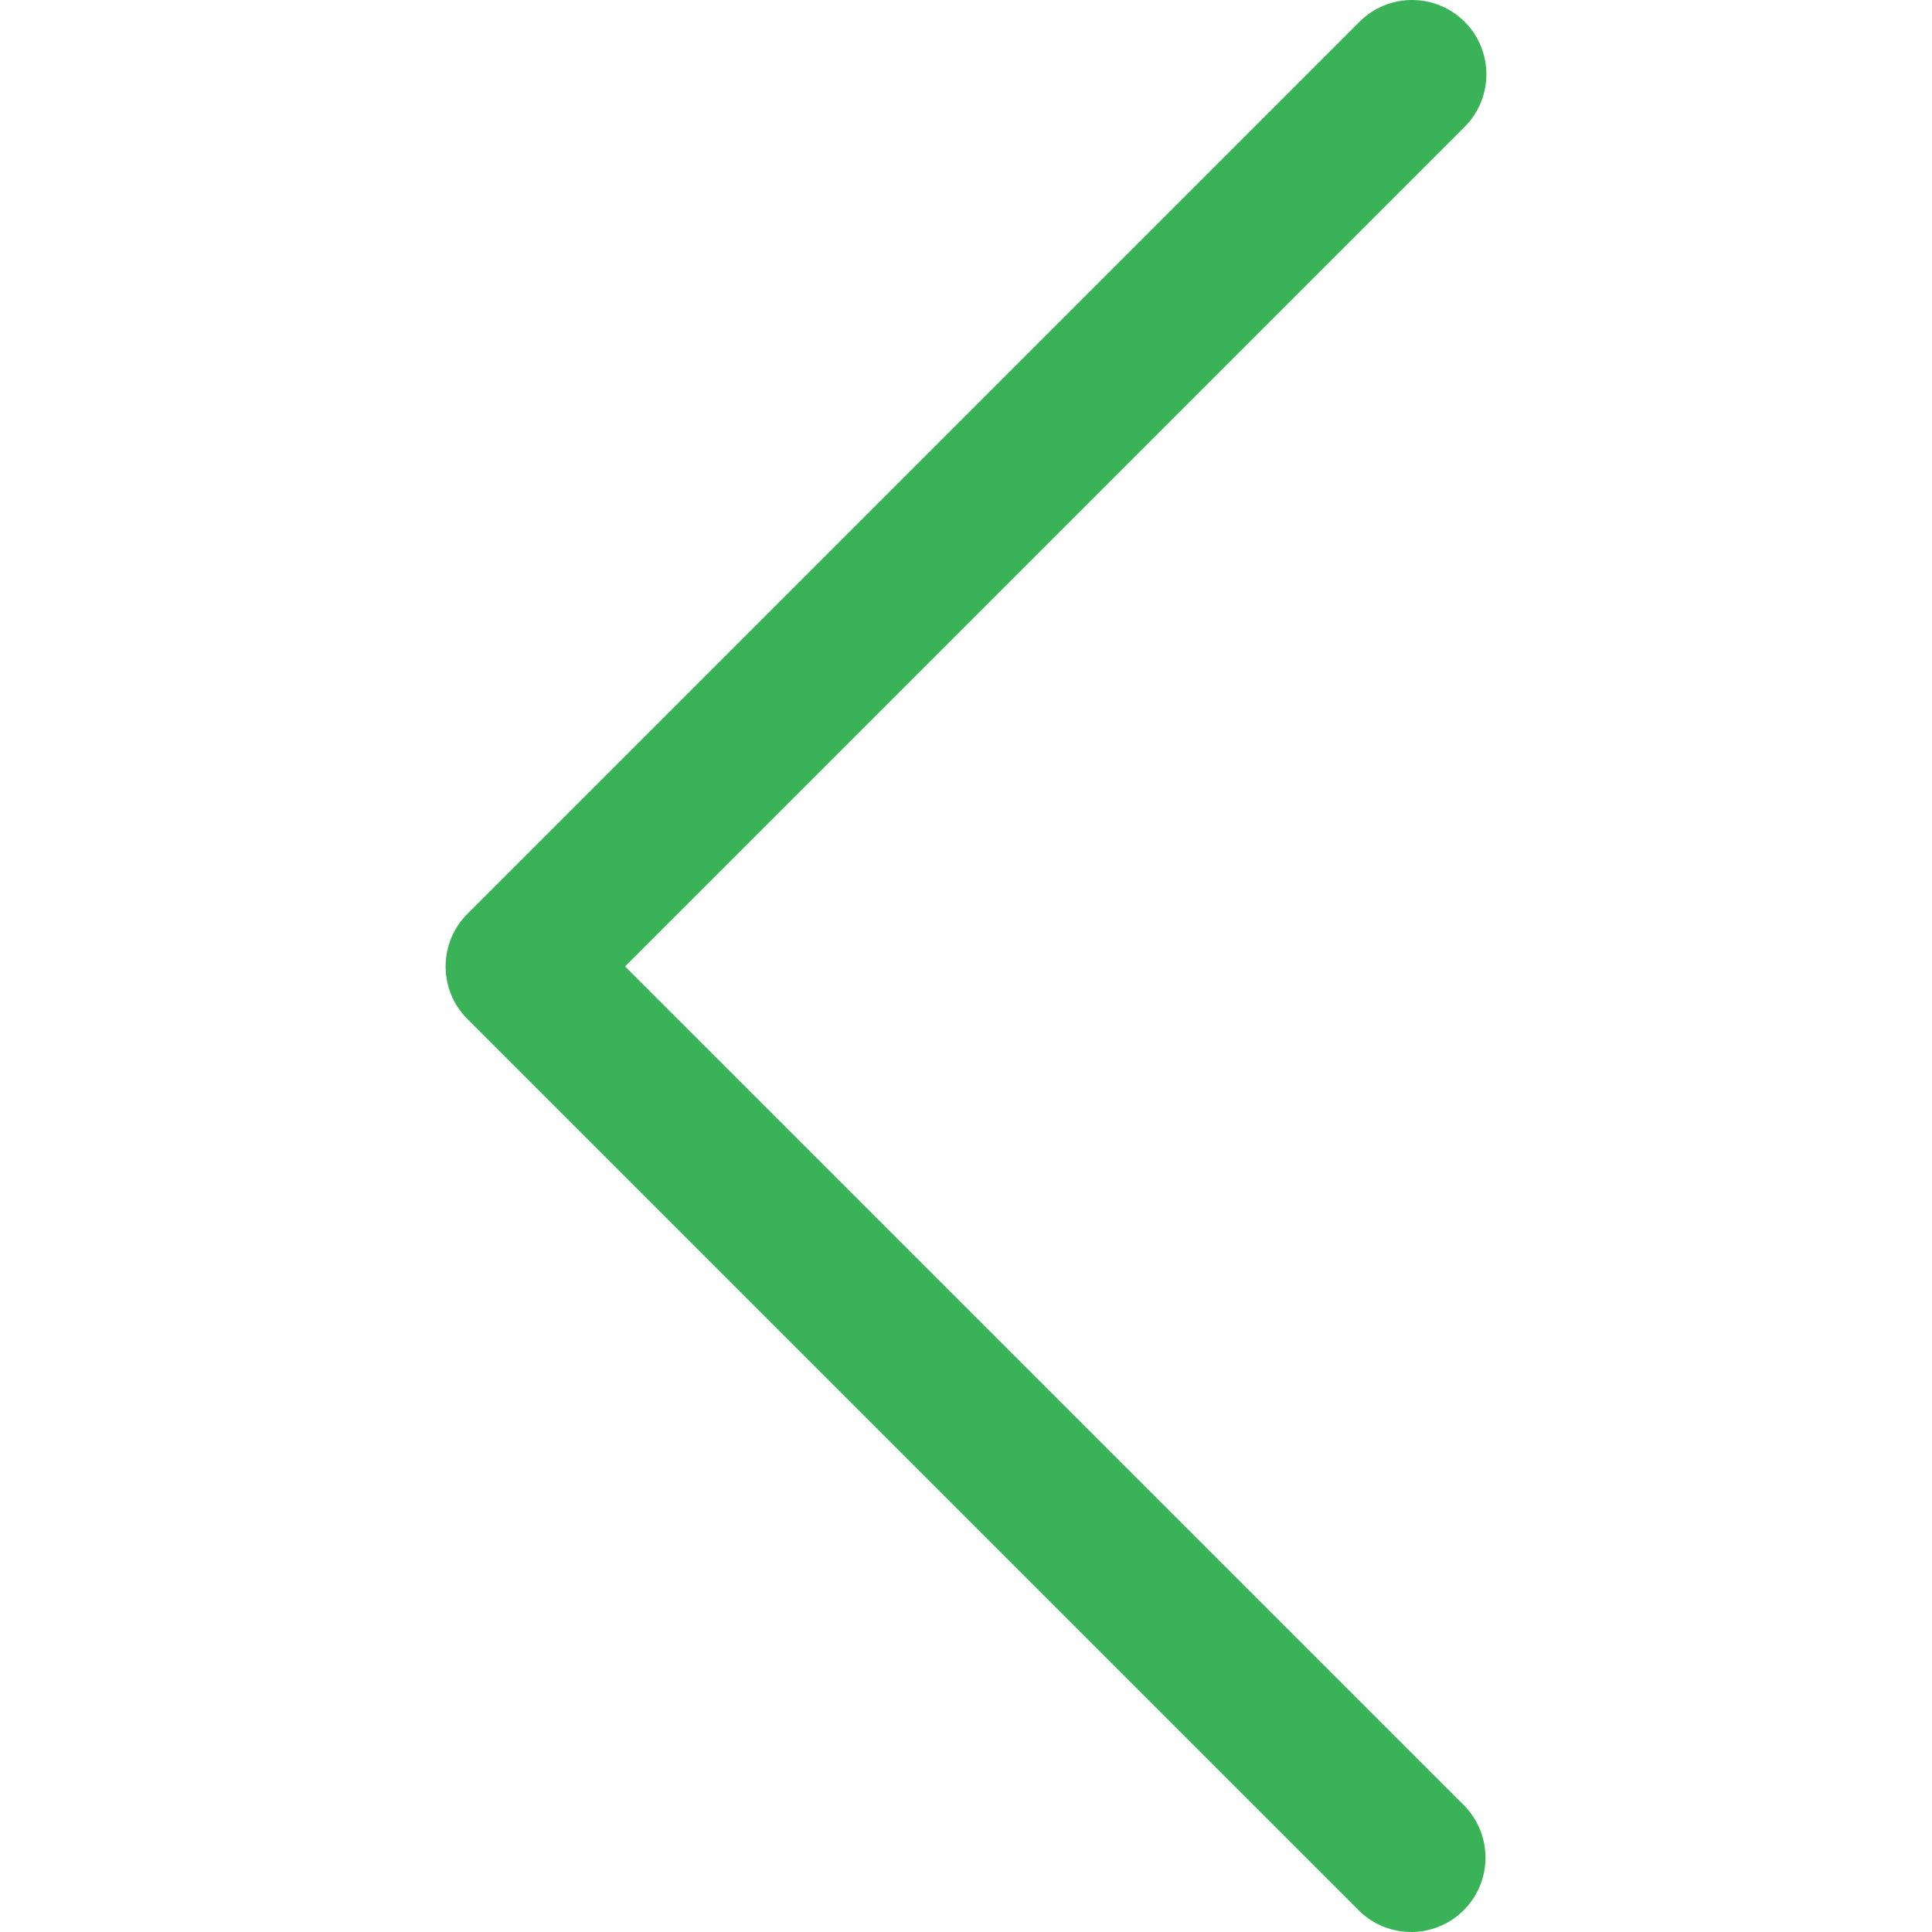 
<svg xmlns="http://www.w3.org/2000/svg" xmlns:xlink="http://www.w3.org/1999/xlink"
	 viewBox="0 0 443.52 443.52" style="enable-background:new 0 0 443.52 443.52;" xml:space="preserve" fill="#3AB358">

		<path d="M143.492,221.863L336.226,29.129c6.663-6.664,6.663-17.468,0-24.132c-6.665-6.662-17.468-6.662-24.132,0l-204.8,204.8
			c-6.662,6.664-6.662,17.468,0,24.132l204.8,204.8c6.78,6.548,17.584,6.36,24.132-0.42c6.387-6.614,6.387-17.099,0-23.712
			L143.492,221.863z"/>

</svg>
